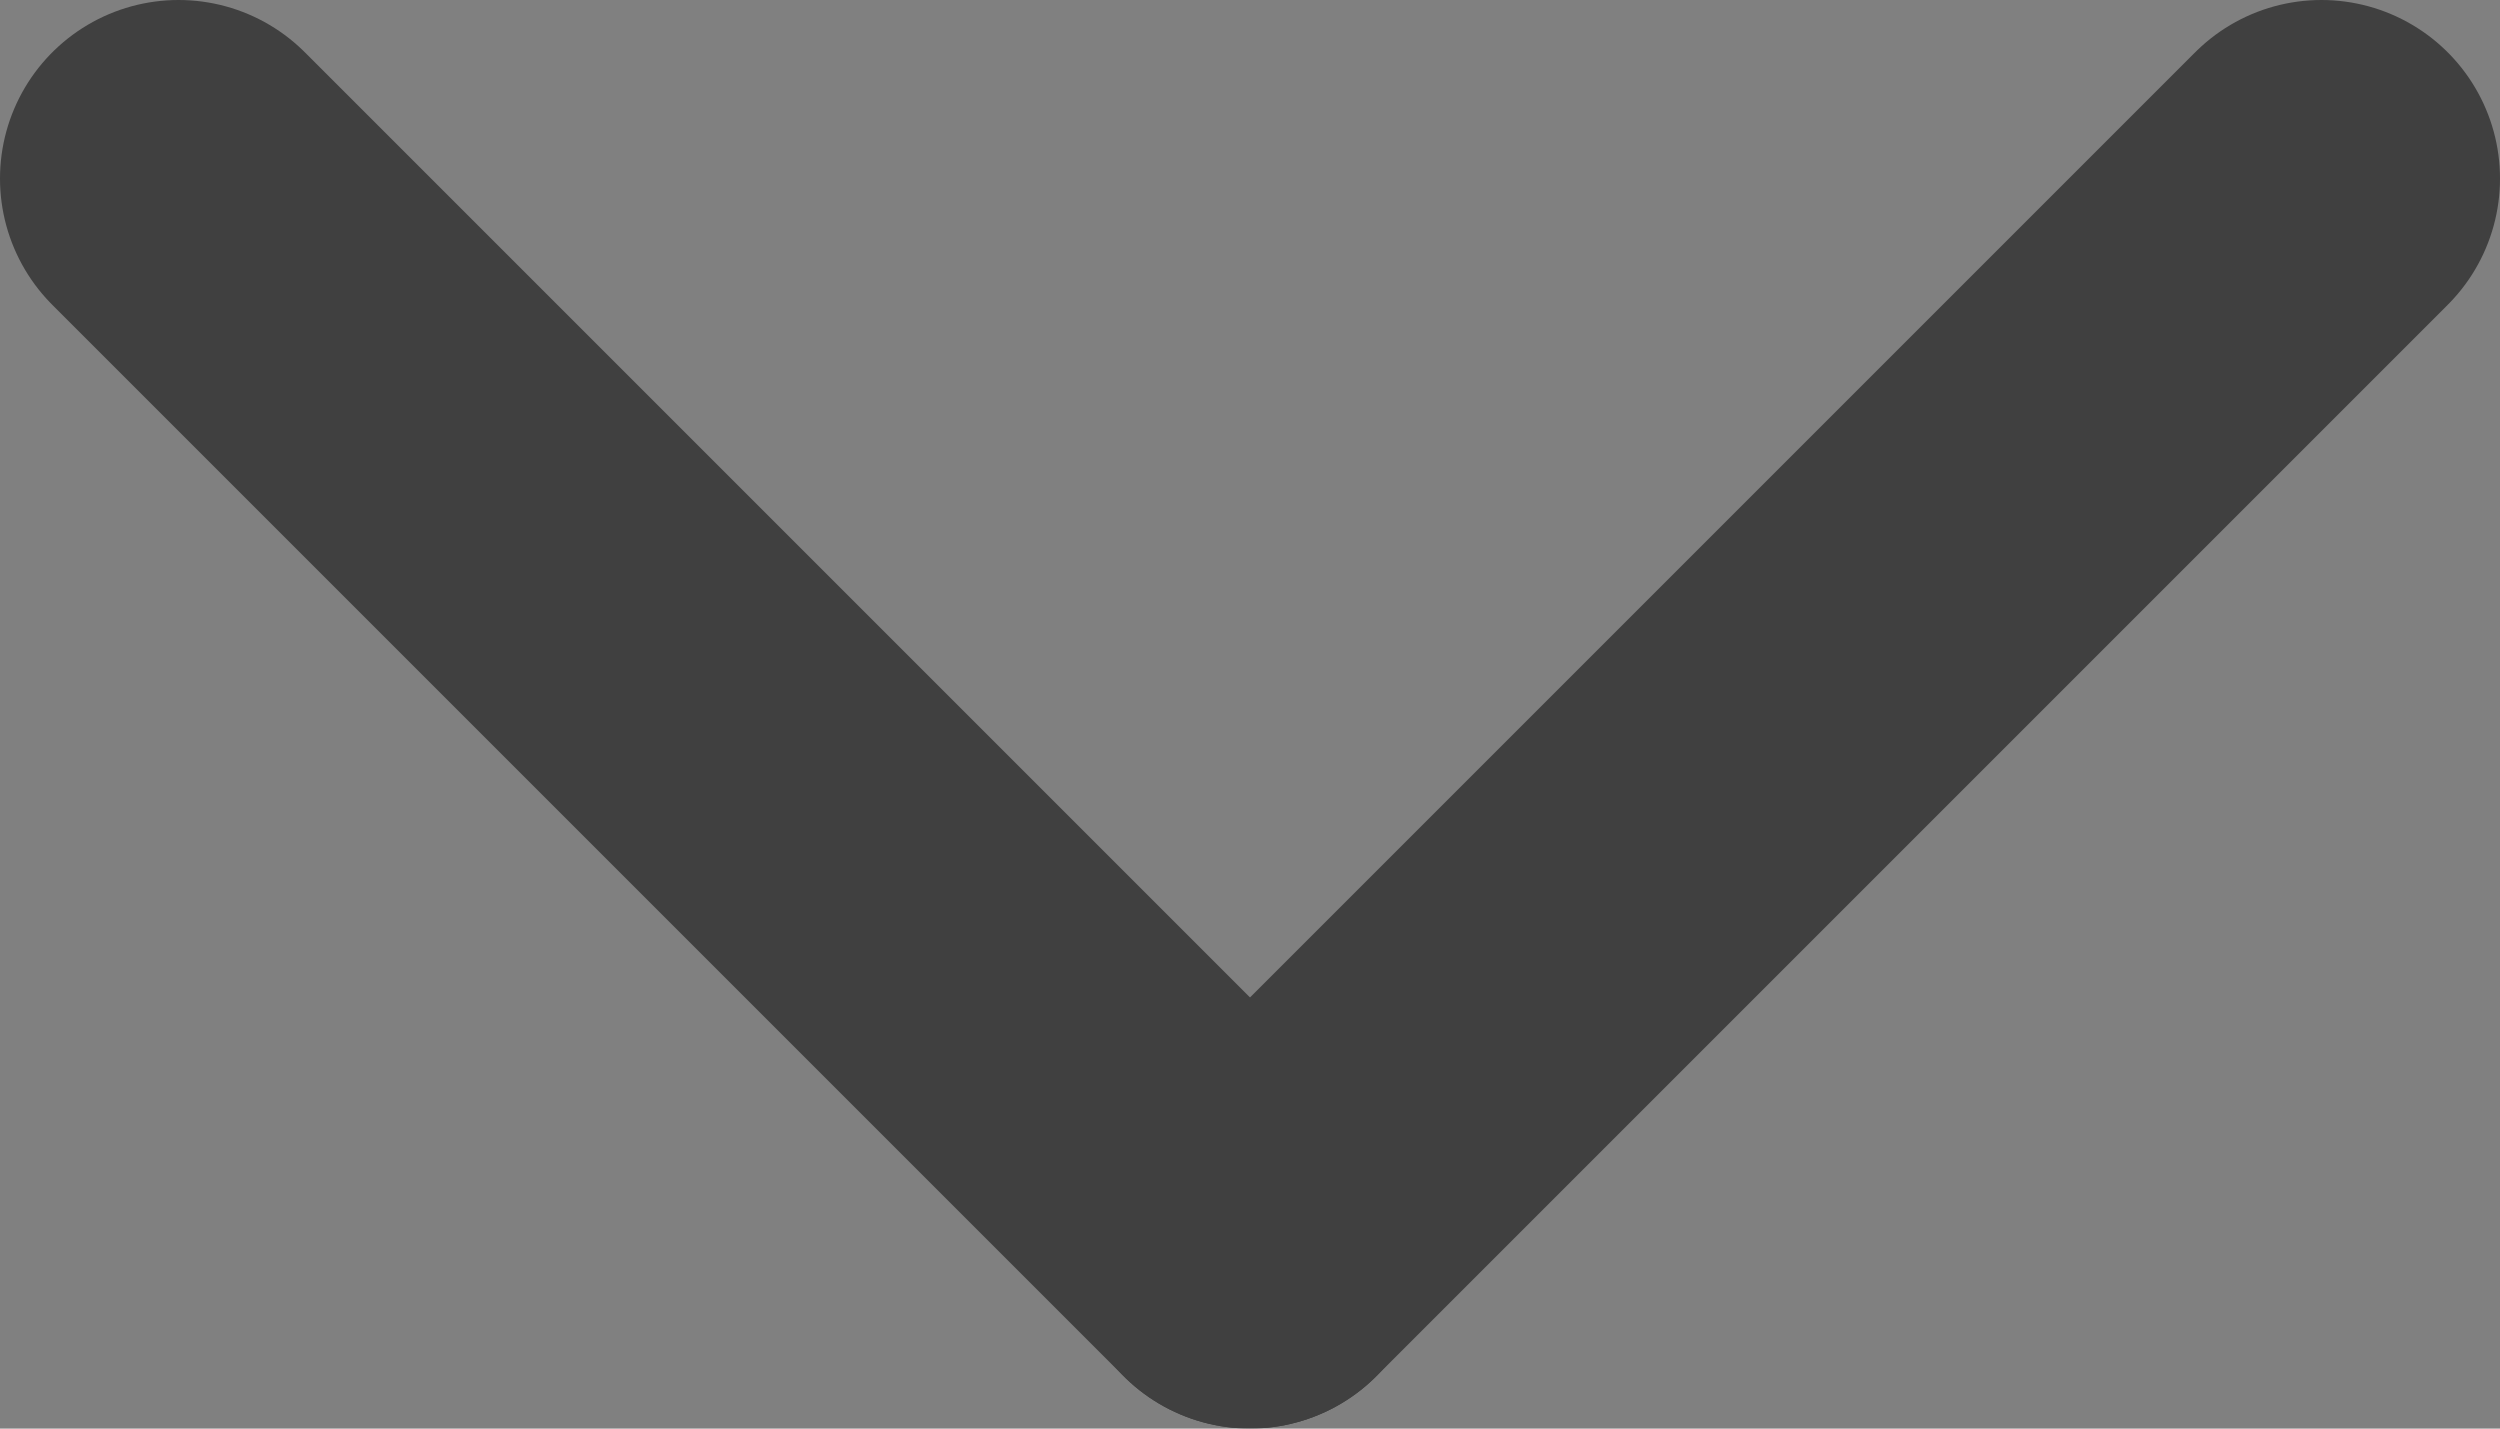 <svg width="14" height="8" viewBox="0 0 14 8" fill="none" xmlns="http://www.w3.org/2000/svg">
<rect x="0" y="0" width="14" height="8" fill="#808080" stroke="none"/>
<g id="Arrow" opacity="0.5">
<g id="Up Arrow">
<g id="Stroke 1">
<path fill-rule="evenodd" clip-rule="evenodd" d="M13 1L7 7L13 1Z" fill="white"/>
<path d="M13 1L7 7" stroke="black" stroke-width="2" stroke-linecap="round"/>
</g>
<g id="Stroke 3">
<path fill-rule="evenodd" clip-rule="evenodd" d="M1 1L7 7L1 1Z" fill="white"/>
<path d="M1 1L7 7" stroke="black" stroke-width="2" stroke-linecap="round"/>
</g>
</g>
</g>
</svg>
